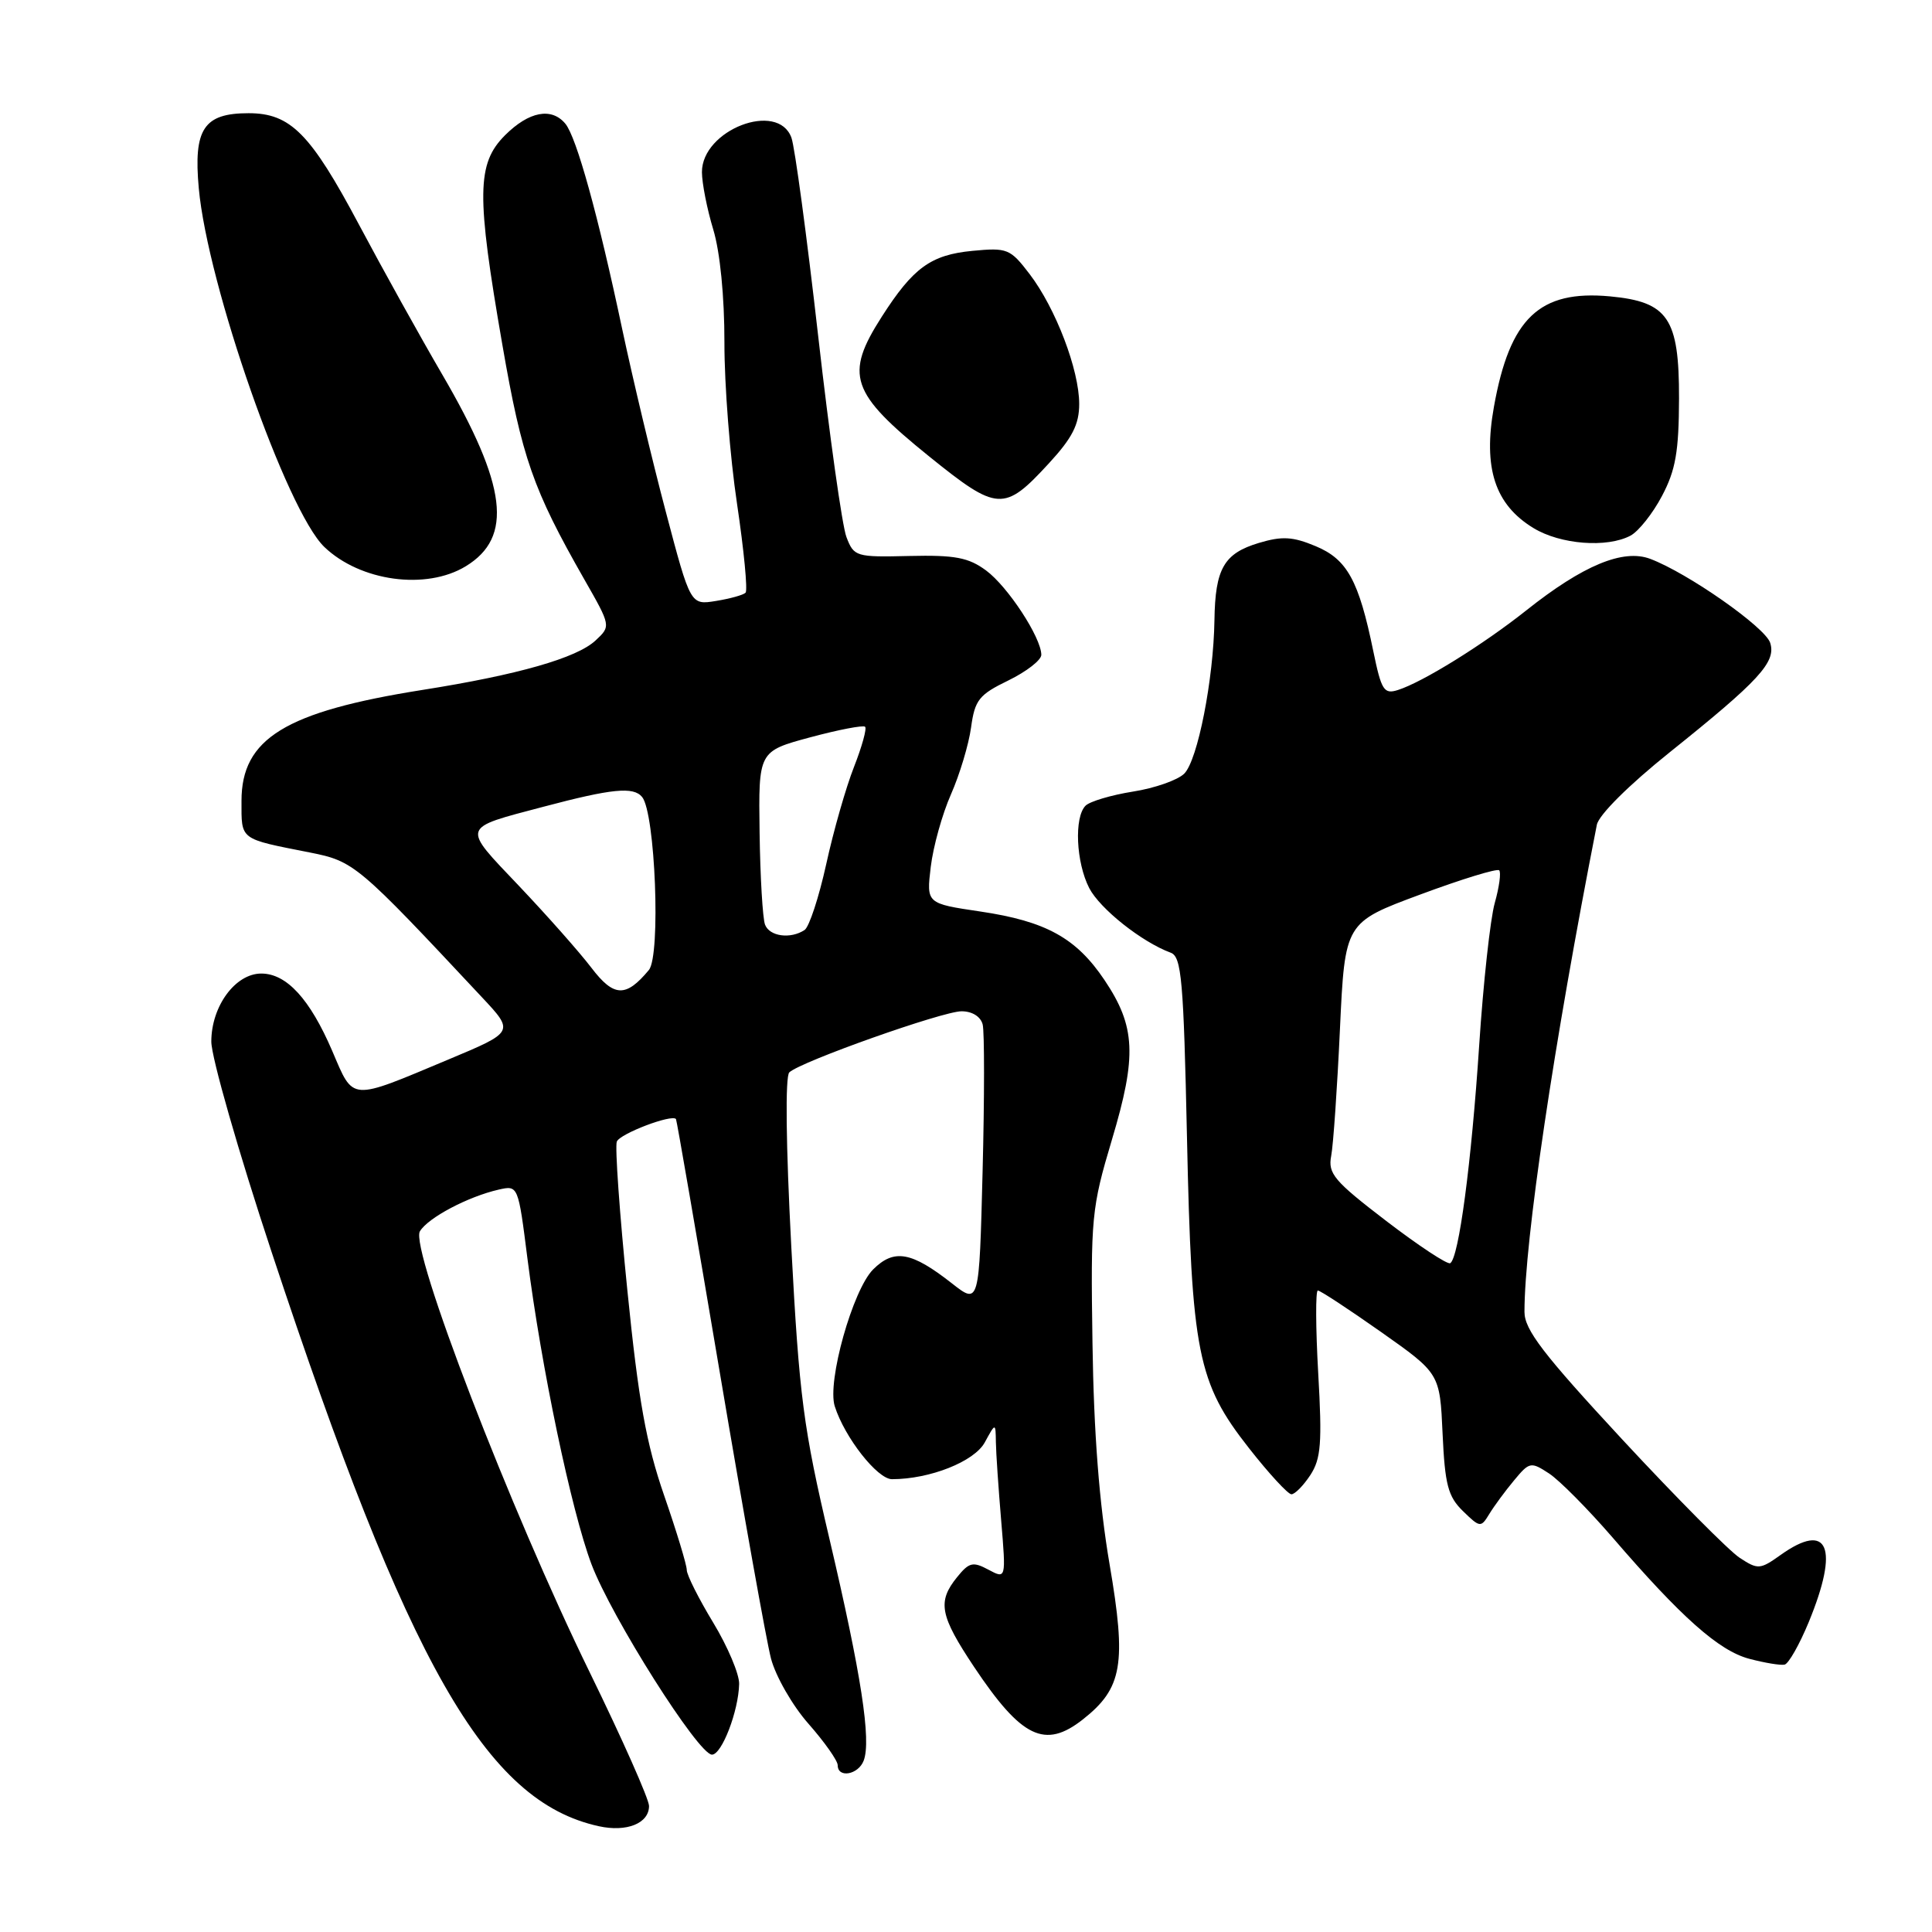 <?xml version="1.0" encoding="UTF-8" standalone="no"?>
<!DOCTYPE svg PUBLIC "-//W3C//DTD SVG 1.1//EN" "http://www.w3.org/Graphics/SVG/1.1/DTD/svg11.dtd" >
<svg xmlns="http://www.w3.org/2000/svg" xmlns:xlink="http://www.w3.org/1999/xlink" version="1.1" viewBox="0 0 256 256">
 <g >
 <path fill="currentColor"
d=" M 86.00 239.30 C 86.00 238.40 82.46 230.43 78.14 221.59 C 67.63 200.10 54.27 165.40 55.64 163.15 C 56.73 161.35 62.01 158.56 66.08 157.63 C 68.66 157.05 68.66 157.06 69.89 166.77 C 71.73 181.21 75.69 200.12 78.37 207.26 C 81.02 214.28 92.54 232.50 94.34 232.50 C 95.64 232.50 97.86 226.74 97.94 223.13 C 97.97 221.83 96.42 218.17 94.50 215.00 C 92.58 211.83 91.00 208.69 91.00 208.03 C 91.00 207.36 89.65 202.92 88.00 198.15 C 85.63 191.30 84.60 185.60 83.13 170.99 C 82.10 160.82 81.47 151.95 81.73 151.27 C 82.12 150.23 89.02 147.60 89.57 148.28 C 89.67 148.40 92.29 163.57 95.40 182.00 C 98.51 200.43 101.55 217.42 102.16 219.76 C 102.77 222.10 105.00 226.00 107.13 228.41 C 109.26 230.83 111.00 233.30 111.00 233.90 C 111.00 235.65 113.72 235.17 114.44 233.30 C 115.47 230.62 114.12 221.85 109.92 203.97 C 106.44 189.17 105.91 185.13 104.85 165.19 C 104.14 151.74 104.03 142.60 104.59 142.09 C 106.14 140.65 124.91 134.00 127.41 134.00 C 128.82 134.00 129.94 134.70 130.21 135.75 C 130.45 136.71 130.45 145.46 130.20 155.20 C 129.75 172.89 129.75 172.89 126.13 170.05 C 120.76 165.84 118.47 165.44 115.69 168.21 C 112.99 170.92 109.57 183.08 110.61 186.34 C 111.92 190.47 116.26 196.00 118.19 196.00 C 123.22 196.00 129.11 193.66 130.49 191.12 C 131.92 188.50 131.92 188.50 131.96 191.10 C 131.98 192.53 132.30 197.19 132.66 201.47 C 133.31 209.24 133.31 209.24 130.97 207.99 C 128.92 206.89 128.41 207.01 126.82 208.98 C 124.18 212.24 124.53 214.06 129.08 220.89 C 135.37 230.30 138.46 231.79 143.49 227.83 C 148.73 223.70 149.29 220.49 147.02 207.25 C 145.66 199.27 144.93 189.89 144.76 178.00 C 144.51 161.28 144.63 160.08 147.34 151.00 C 150.66 139.91 150.48 136.01 146.35 129.86 C 142.61 124.29 138.60 122.07 129.90 120.78 C 122.75 119.72 122.75 119.72 123.33 114.86 C 123.65 112.19 124.85 107.87 126.01 105.25 C 127.16 102.64 128.36 98.66 128.67 96.40 C 129.17 92.74 129.72 92.05 133.62 90.16 C 136.03 88.98 137.99 87.46 137.98 86.76 C 137.95 84.45 133.54 77.72 130.66 75.59 C 128.33 73.87 126.54 73.53 120.50 73.67 C 113.42 73.84 113.15 73.76 112.16 71.17 C 111.59 69.70 109.91 57.70 108.41 44.50 C 106.91 31.30 105.32 19.49 104.87 18.25 C 103.08 13.32 92.99 17.21 93.01 22.82 C 93.02 24.30 93.69 27.71 94.51 30.41 C 95.41 33.38 96.00 39.30 95.99 45.41 C 95.98 50.96 96.73 60.56 97.66 66.75 C 98.58 72.94 99.09 78.24 98.79 78.54 C 98.49 78.84 96.73 79.33 94.87 79.63 C 91.49 80.18 91.49 80.18 88.23 67.84 C 86.43 61.05 83.84 50.16 82.45 43.63 C 79.26 28.54 76.39 18.17 74.91 16.39 C 73.08 14.19 70.09 14.76 66.92 17.92 C 63.16 21.69 63.11 25.77 66.57 45.71 C 69.16 60.66 70.62 64.84 77.40 76.73 C 80.96 82.96 80.96 82.96 78.91 84.87 C 76.42 87.19 68.63 89.42 55.97 91.42 C 37.81 94.30 32.00 97.86 32.00 106.12 C 32.00 111.37 31.65 111.10 41.06 112.96 C 46.91 114.12 47.37 114.51 63.84 132.12 C 68.16 136.73 68.16 136.73 59.44 140.38 C 46.22 145.92 46.90 145.97 44.03 139.27 C 41.07 132.38 37.98 129.00 34.62 129.00 C 31.18 129.00 28.00 133.34 28.00 138.02 C 28.00 140.08 31.60 152.65 36.01 165.96 C 54.13 220.71 64.37 238.69 79.33 241.98 C 83.04 242.80 86.00 241.61 86.00 239.30 Z  M 239.67 214.93 C 243.74 205.04 242.27 201.53 235.94 206.04 C 233.22 207.98 232.93 208.00 230.52 206.42 C 229.11 205.50 222.12 198.45 214.98 190.76 C 204.48 179.43 202.00 176.20 202.00 173.83 C 202.00 164.47 205.88 138.32 211.59 109.29 C 211.84 107.99 215.83 104.02 221.26 99.67 C 233.11 90.18 235.37 87.73 234.56 85.18 C 233.90 83.11 223.63 75.92 218.66 74.05 C 215.07 72.70 209.75 74.91 202.24 80.88 C 196.52 85.42 188.53 90.38 185.23 91.43 C 183.38 92.02 183.04 91.48 181.97 86.29 C 180.05 76.92 178.51 74.11 174.33 72.37 C 171.30 71.10 169.88 71.02 166.81 71.94 C 162.18 73.33 161.02 75.33 160.92 82.18 C 160.80 90.04 158.70 100.73 156.92 102.51 C 156.07 103.36 153.01 104.44 150.12 104.89 C 147.24 105.35 144.41 106.19 143.84 106.76 C 142.31 108.29 142.58 114.28 144.33 117.68 C 145.76 120.43 151.30 124.83 155.13 126.24 C 156.56 126.77 156.83 129.84 157.28 150.67 C 157.89 179.28 158.68 183.21 165.49 191.88 C 168.13 195.25 170.67 198.00 171.12 198.00 C 171.58 198.00 172.71 196.85 173.63 195.45 C 175.04 193.29 175.20 191.21 174.67 181.95 C 174.33 175.93 174.31 171.00 174.62 171.00 C 174.94 171.00 178.70 173.47 182.99 176.49 C 190.79 181.99 190.79 181.99 191.15 189.97 C 191.46 196.75 191.87 198.30 193.85 200.23 C 196.11 202.43 196.23 202.44 197.34 200.61 C 197.98 199.56 199.45 197.56 200.62 196.16 C 202.66 193.70 202.84 193.66 205.27 195.25 C 206.65 196.16 210.42 199.97 213.65 203.70 C 222.79 214.32 227.77 218.74 231.79 219.80 C 233.83 220.34 235.94 220.69 236.47 220.57 C 237.00 220.45 238.44 217.91 239.67 214.93 Z  M 61.72 75.03 C 68.02 71.19 67.19 64.36 58.62 49.66 C 55.68 44.62 50.71 35.67 47.57 29.77 C 41.14 17.68 38.49 15.00 32.94 15.00 C 27.00 15.00 25.62 17.08 26.34 24.95 C 27.51 37.78 37.98 67.69 42.98 72.48 C 47.74 77.04 56.47 78.23 61.72 75.03 Z  M 216.06 70.97 C 217.12 70.40 219.00 68.04 220.22 65.72 C 222.03 62.30 222.46 59.85 222.48 52.78 C 222.50 42.16 221.03 39.99 213.33 39.27 C 203.98 38.40 200.05 42.15 197.95 53.92 C 196.50 62.02 198.08 66.86 203.19 69.97 C 206.76 72.15 212.95 72.63 216.06 70.97 Z  M 138.97 61.41 C 142.08 58.04 143.00 56.24 143.00 53.53 C 143.00 49.01 139.89 40.86 136.44 36.33 C 133.86 32.95 133.48 32.80 128.85 33.24 C 123.34 33.77 121.00 35.47 116.85 41.95 C 111.88 49.70 112.68 52.05 123.12 60.48 C 132.18 67.79 133.05 67.84 138.97 61.41 Z  M 78.36 128.23 C 76.80 126.18 72.47 121.29 68.75 117.37 C 61.14 109.36 61.00 109.81 72.00 106.90 C 81.10 104.49 83.93 104.21 85.08 105.60 C 86.83 107.71 87.57 126.61 85.98 128.53 C 82.93 132.20 81.34 132.14 78.36 128.23 Z  M 101.37 122.52 C 101.06 121.71 100.73 116.21 100.65 110.30 C 100.50 99.55 100.50 99.55 107.35 97.70 C 111.11 96.69 114.39 96.06 114.63 96.30 C 114.88 96.54 114.21 98.94 113.16 101.62 C 112.10 104.30 110.44 110.10 109.48 114.50 C 108.51 118.90 107.22 122.83 106.61 123.23 C 104.75 124.46 101.97 124.09 101.37 122.52 Z  M 183.69 161.79 C 176.77 156.49 175.94 155.51 176.39 153.16 C 176.67 151.70 177.19 144.14 177.55 136.36 C 178.21 122.23 178.21 122.23 188.19 118.53 C 193.67 116.49 198.38 115.05 198.65 115.32 C 198.92 115.59 198.66 117.54 198.06 119.66 C 197.47 121.77 196.54 130.25 196.00 138.50 C 194.97 154.11 193.30 166.71 192.16 167.38 C 191.80 167.59 187.99 165.08 183.69 161.79 Z "/>
</g>
</svg>